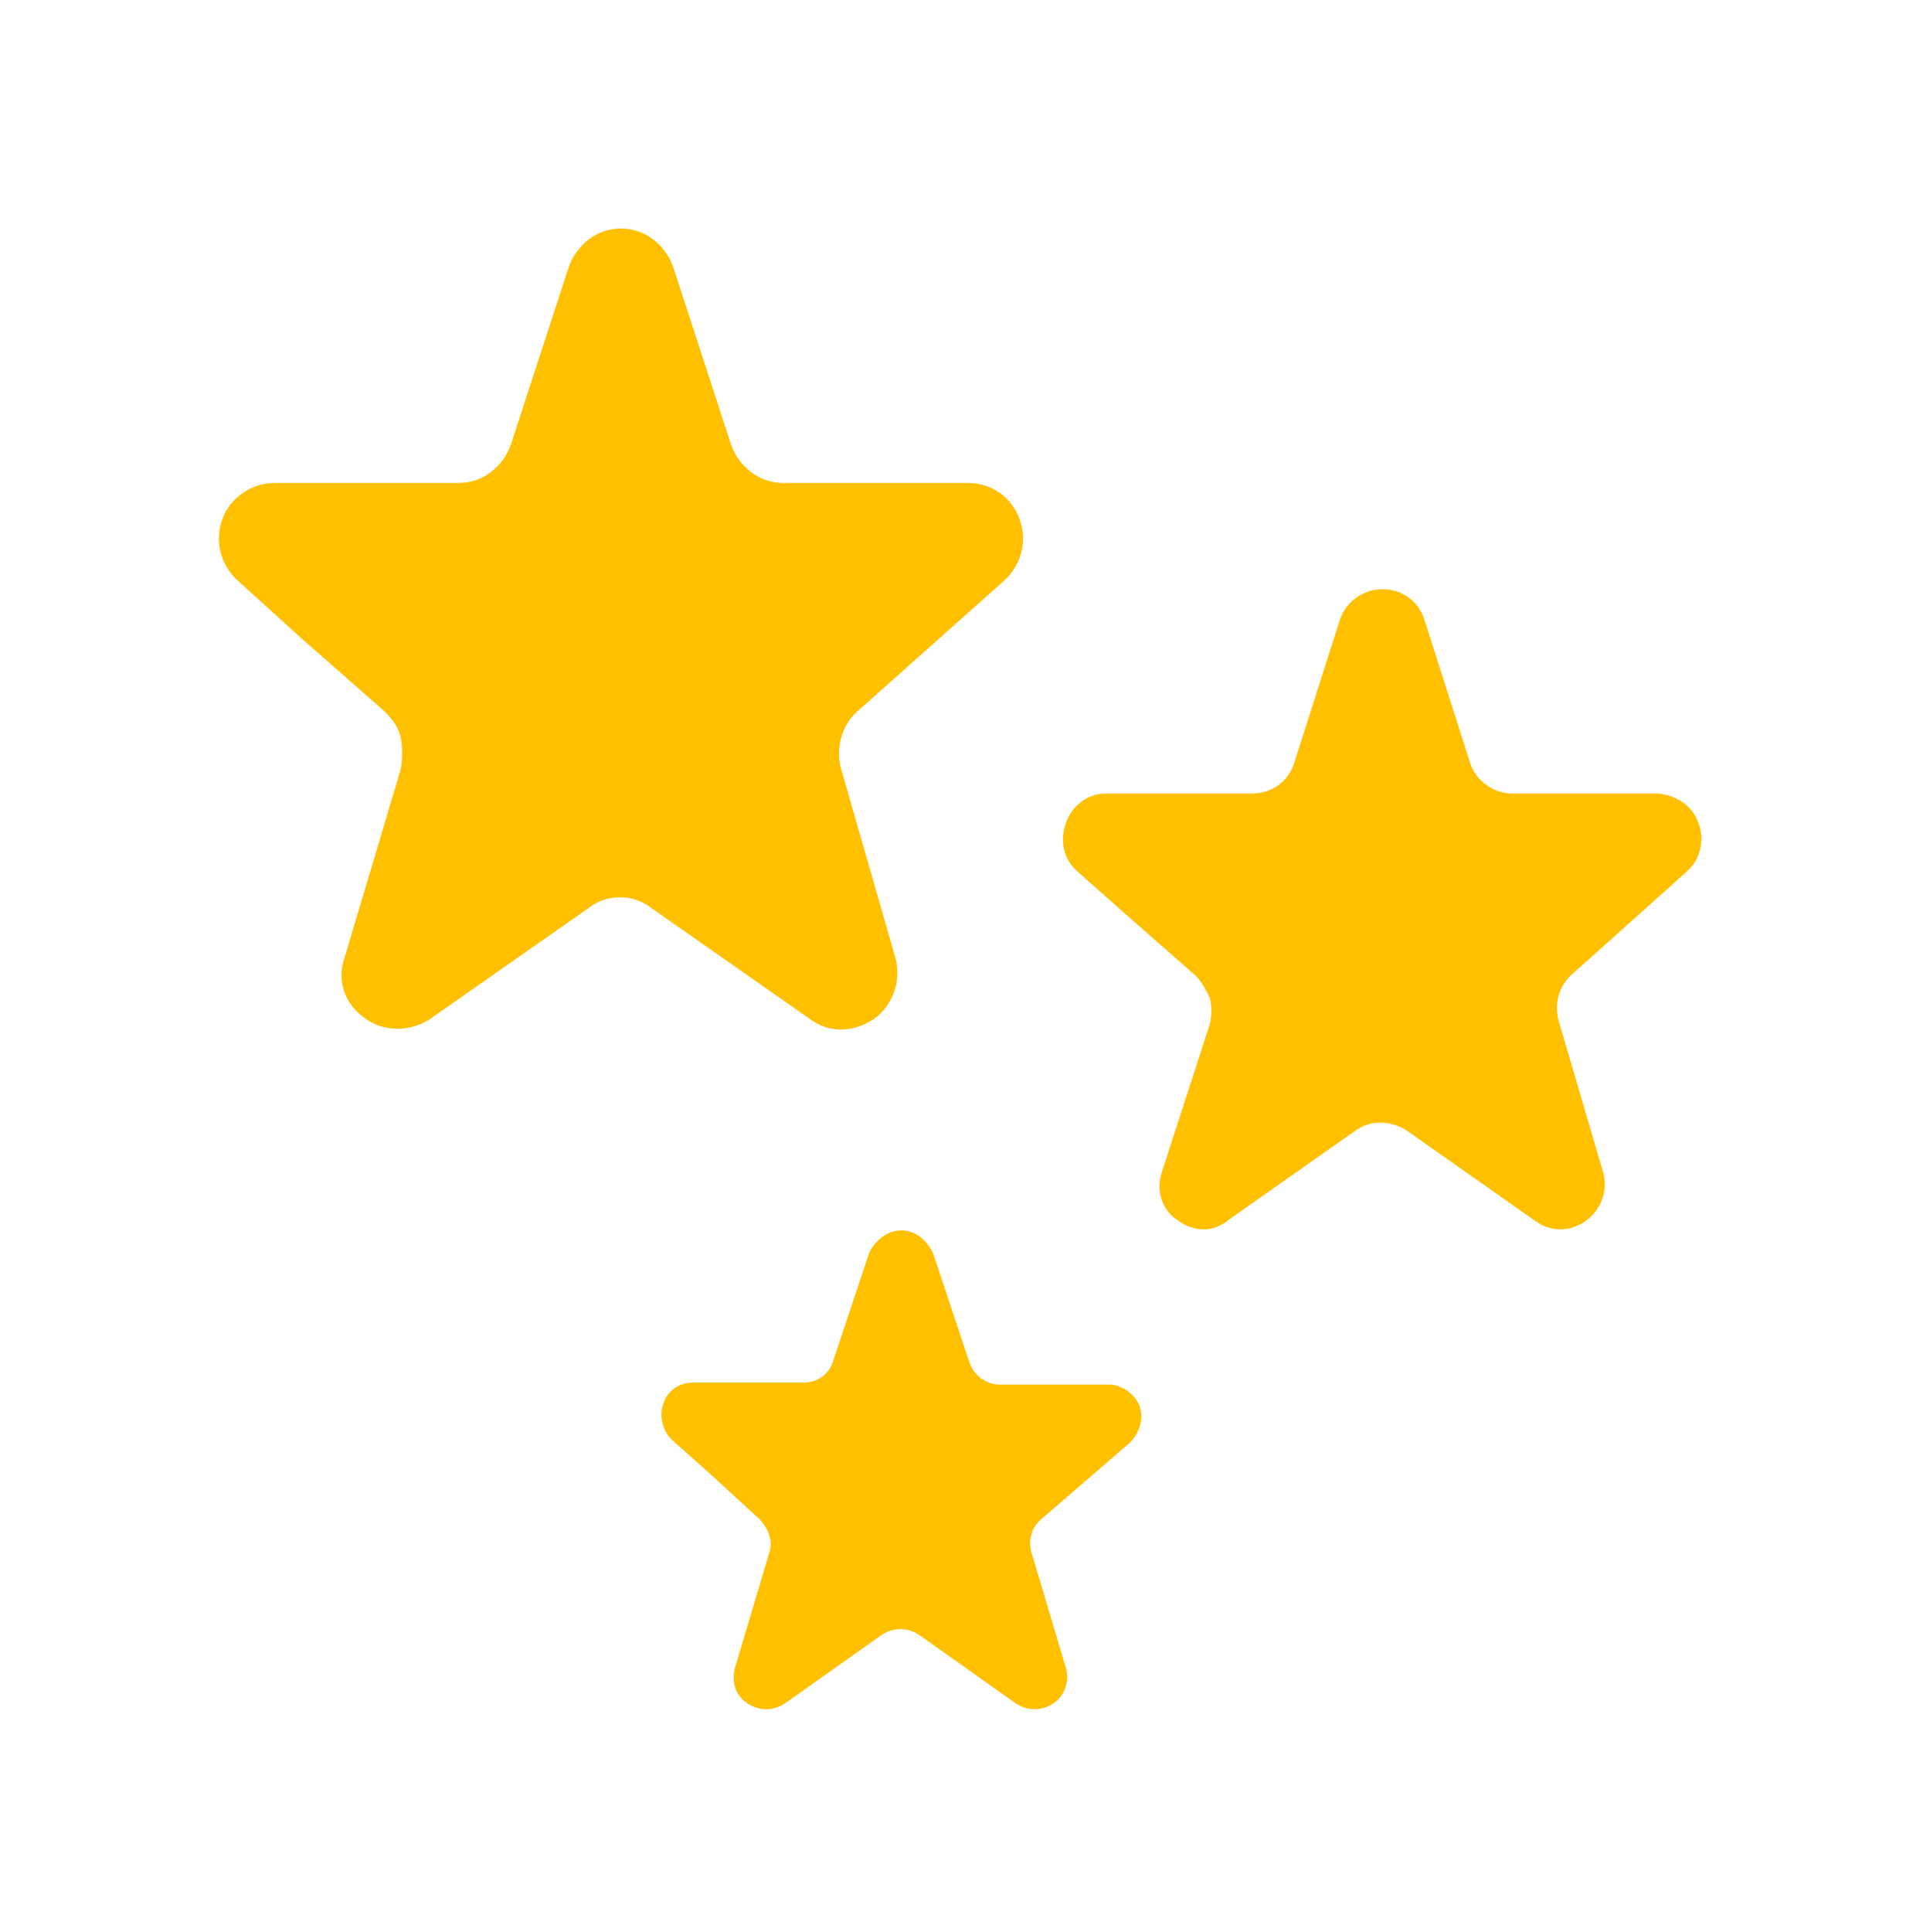 <svg width="237" height="238" xmlns="http://www.w3.org/2000/svg" xmlns:xlink="http://www.w3.org/1999/xlink" xml:space="preserve" overflow="hidden"><g transform="translate(-648 -214)"><g><g><g><g><path d="M771.684 285.606C773.906 283.631 774.647 280.669 773.659 277.953 772.672 275.237 770.203 273.509 767.241 273.509L744.528 273.509C741.566 273.509 739.097 271.534 738.109 268.819L730.95 246.847C729.963 244.131 727.494 242.156 724.531 242.156 721.569 242.156 719.1 244.131 718.112 246.847L710.953 268.819C709.966 271.534 707.497 273.509 704.534 273.509L681.822 273.509C679.106 273.509 676.391 275.237 675.403 277.953 674.416 280.669 675.156 283.631 677.378 285.606L685.278 292.766 695.4 301.653C696.388 302.641 697.128 303.628 697.375 304.863 697.622 306.097 697.622 307.578 697.375 308.812L690.463 332.019C689.475 334.734 690.463 337.697 692.931 339.425 695.153 341.153 698.362 341.153 700.831 339.672L720.581 325.847C722.803 324.119 726.013 324.119 728.234 325.847L747.984 339.672C750.453 341.4 753.416 341.153 755.884 339.425 758.106 337.697 759.094 334.734 758.353 332.019L751.688 308.812C750.947 306.344 751.688 303.381 753.662 301.653L771.684 285.606Z" fill="#FFC000" fill-rule="nonzero" fill-opacity="1"/><path d="M855.869 321.403C857.597 319.922 858.091 317.453 857.35 315.478 856.609 313.256 854.634 312.022 852.413 311.775L834.391 311.775C832.169 311.775 829.947 310.294 829.206 308.072L823.528 290.297C822.788 288.075 820.812 286.594 818.344 286.594 816.122 286.594 813.9 288.075 813.159 290.297L807.481 308.072C806.741 310.294 804.766 311.775 802.297 311.775L784.275 311.775C782.053 311.775 780.078 313.256 779.338 315.478 778.597 317.7 779.091 319.922 780.819 321.403L787.237 327.081 795.384 334.241C796.125 334.981 796.619 335.969 797.112 336.956 797.359 337.944 797.359 338.931 797.112 340.166L791.188 358.434C790.447 360.656 791.188 363.125 793.162 364.359 795.138 365.841 797.606 365.841 799.334 364.359L815.134 353.25C816.862 352.016 819.331 352.016 821.306 353.25L837.106 364.359C839.081 365.841 841.55 365.841 843.525 364.359 845.5 362.878 846.241 360.409 845.5 358.188L840.069 339.672C839.575 337.697 840.069 335.475 841.797 333.994L855.869 321.403Z" fill="#FFC000" fill-rule="nonzero" fill-opacity="1"/><path d="M787.237 391.762C788.472 390.528 788.966 388.8 788.472 387.319 787.978 385.837 786.25 384.603 784.769 384.603L771.191 384.603C769.463 384.603 767.981 383.369 767.487 381.887L763.044 368.556C762.303 366.828 760.822 365.594 759.094 365.594 757.366 365.594 755.884 366.828 755.144 368.309L750.7 381.641C750.206 383.369 748.725 384.356 746.997 384.356L733.419 384.356C731.691 384.356 730.209 385.344 729.716 387.072 729.222 388.553 729.716 390.528 730.95 391.516L735.641 395.712 741.566 401.144C742.059 401.637 742.553 402.378 742.8 403.119 743.047 403.859 743.047 404.6 742.8 405.341L738.603 419.413C738.109 421.141 738.603 422.869 740.084 423.856 741.566 424.844 743.294 424.844 744.775 423.856L756.625 415.462C758.106 414.475 759.834 414.475 761.316 415.462L773.166 423.856C774.647 424.844 776.375 424.844 777.856 423.856 779.338 422.869 779.831 420.894 779.338 419.413L775.141 405.341C774.647 403.859 775.141 402.131 776.375 401.144L787.237 391.762Z" fill="#FFC000" fill-rule="nonzero" fill-opacity="1"/></g></g></g></g></g></svg>
